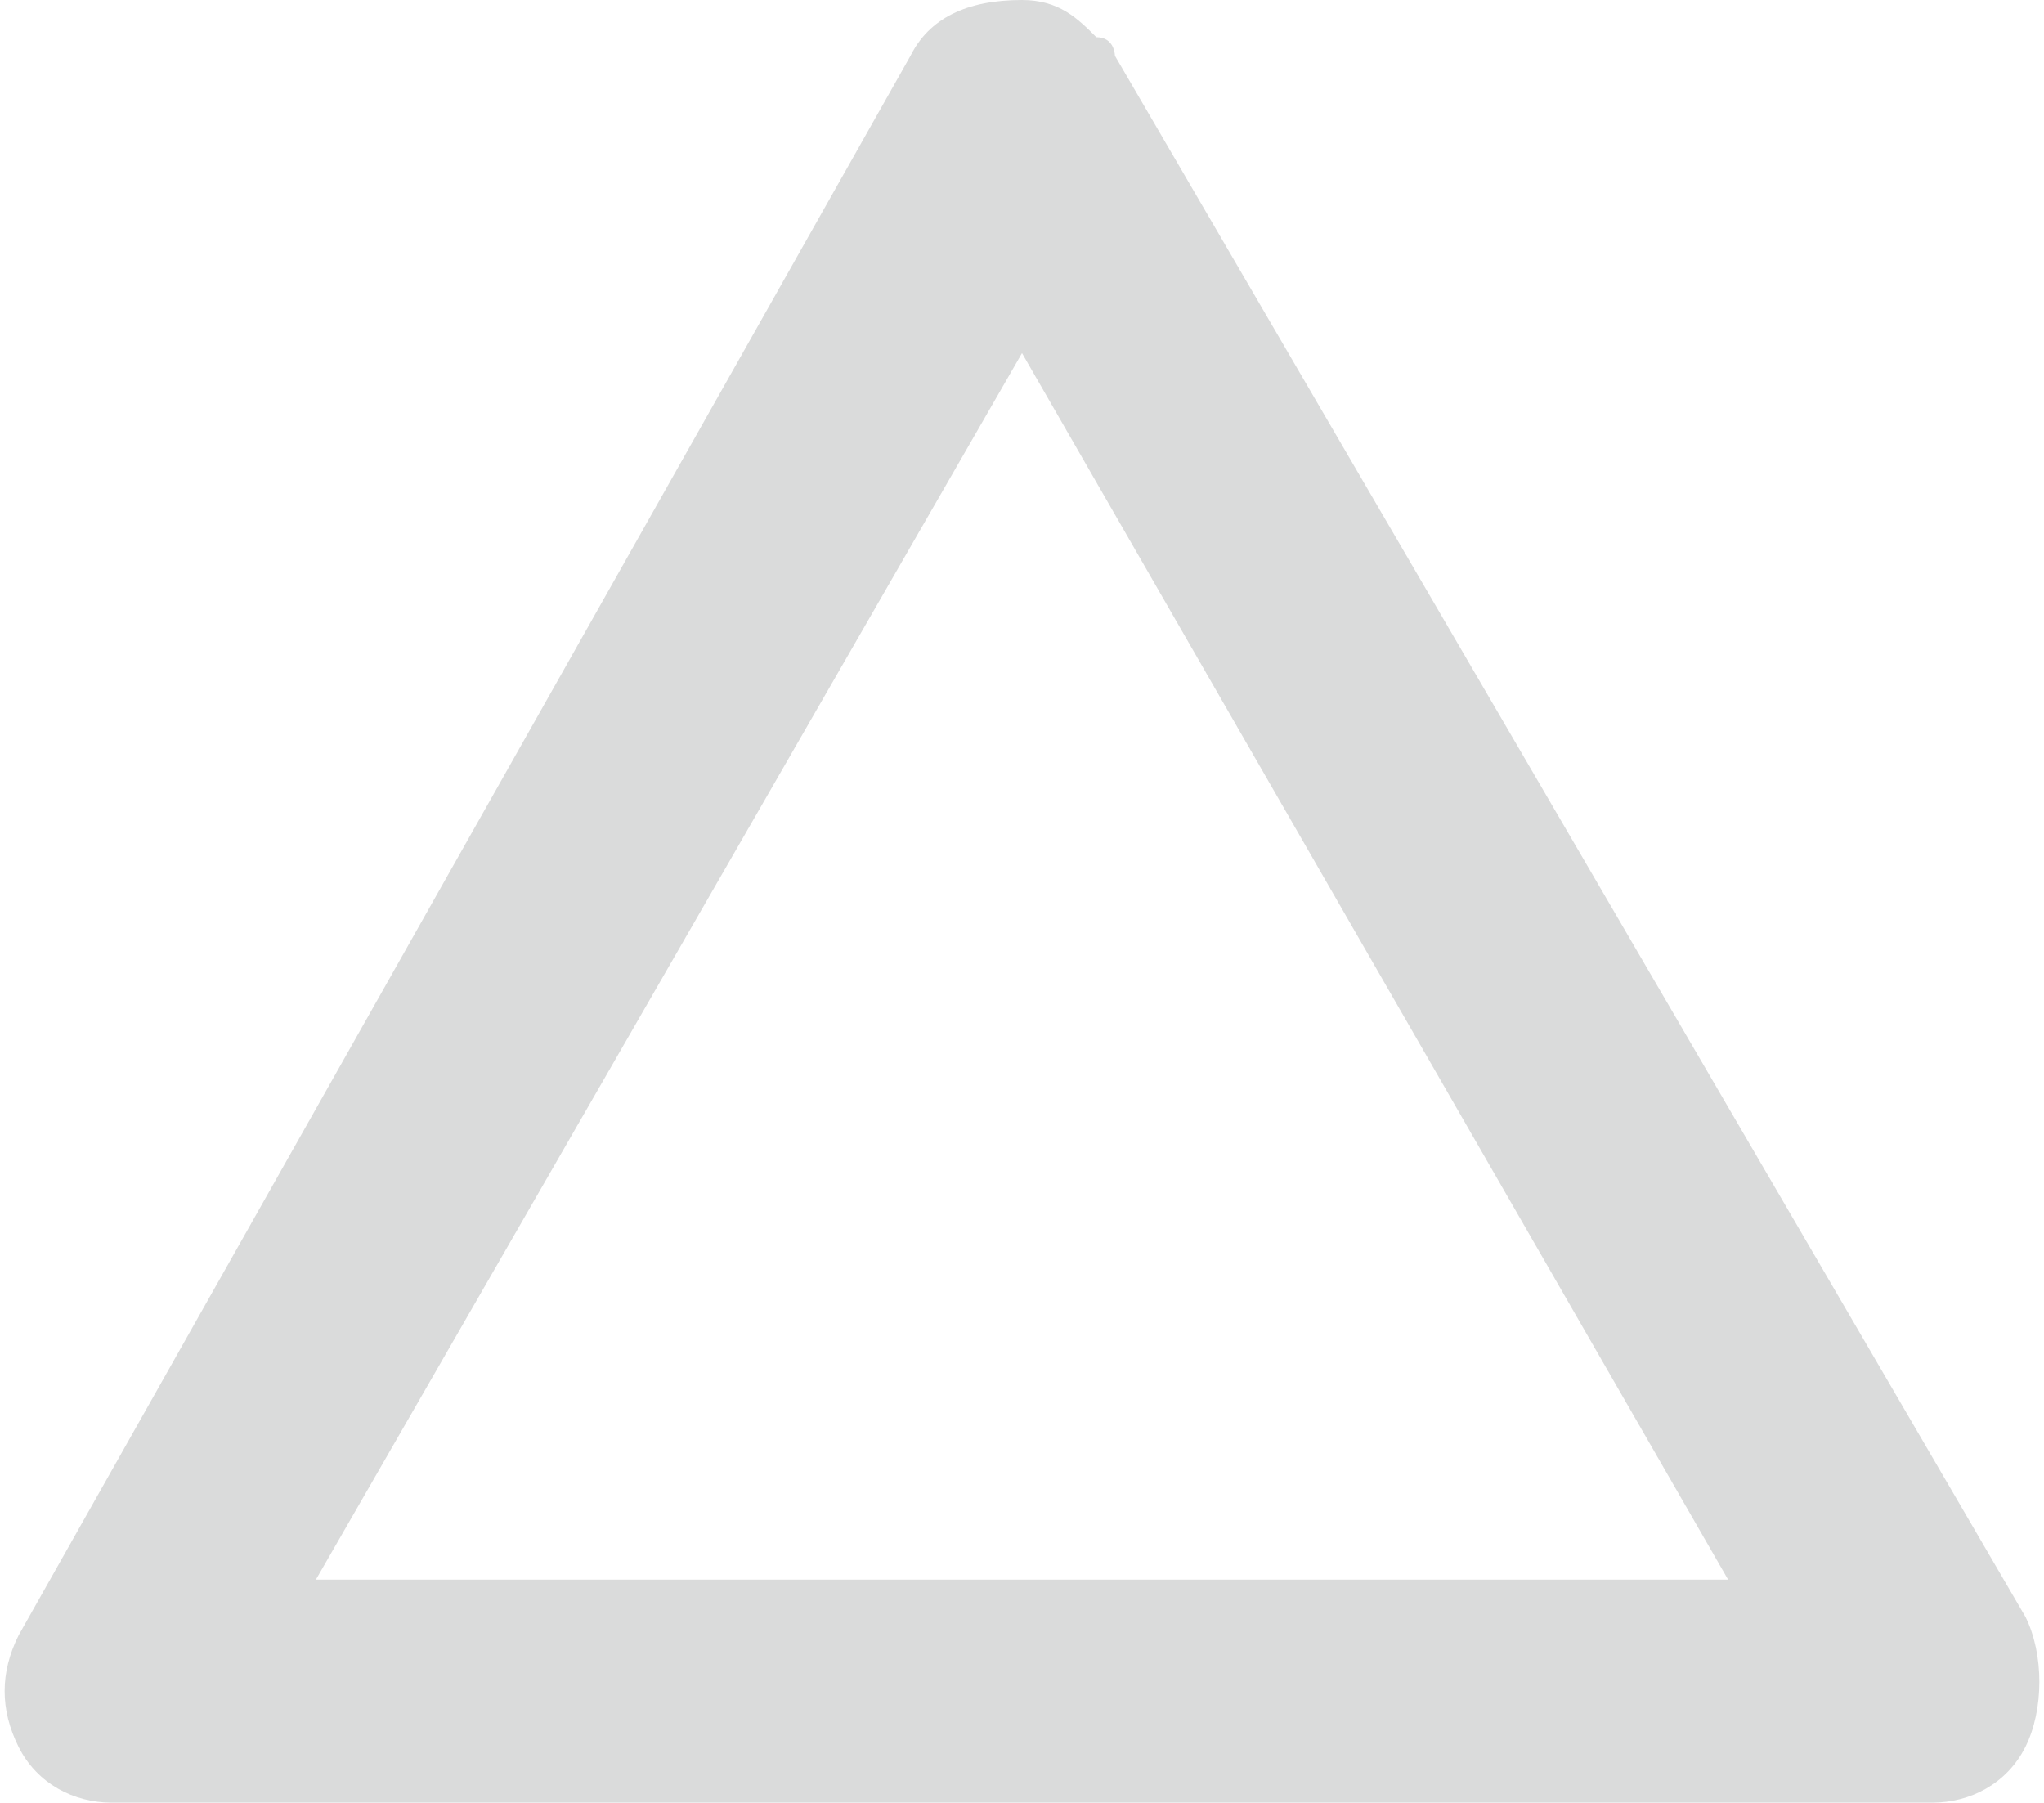 <?xml version="1.0" encoding="utf-8"?>
<!-- Generator: Adobe Illustrator 19.1.0, SVG Export Plug-In . SVG Version: 6.00 Build 0)  -->
<svg version="1.1" id="Layer_1" xmlns="http://www.w3.org/2000/svg" xmlns:xlink="http://www.w3.org/1999/xlink" x="0px" y="0px"
	 viewBox="0 0 11 9.7" style="enable-background:new 0 0 11 9.7;" xml:space="preserve">
<style type="text/css">
	.st0{opacity:0.2;fill:#474B4F;}
</style>
<path class="st0" d="M10.9,8.7L6,0.3c0,0,0-0.1-0.1-0.1C5.8,0.1,5.7,0,5.5,0C5.2,0,5,0.1,4.9,0.3L0.1,8.8C0,9,0,9.2,0.1,9.4
	c0.1,0.2,0.3,0.3,0.5,0.3l9.8,0c0.2,0,0.4-0.1,0.5-0.3C11,9.2,11,8.9,10.9,8.7z M1.7,8.5l3.8-6.6l3.8,6.6L1.7,8.5z"/>
</svg>
